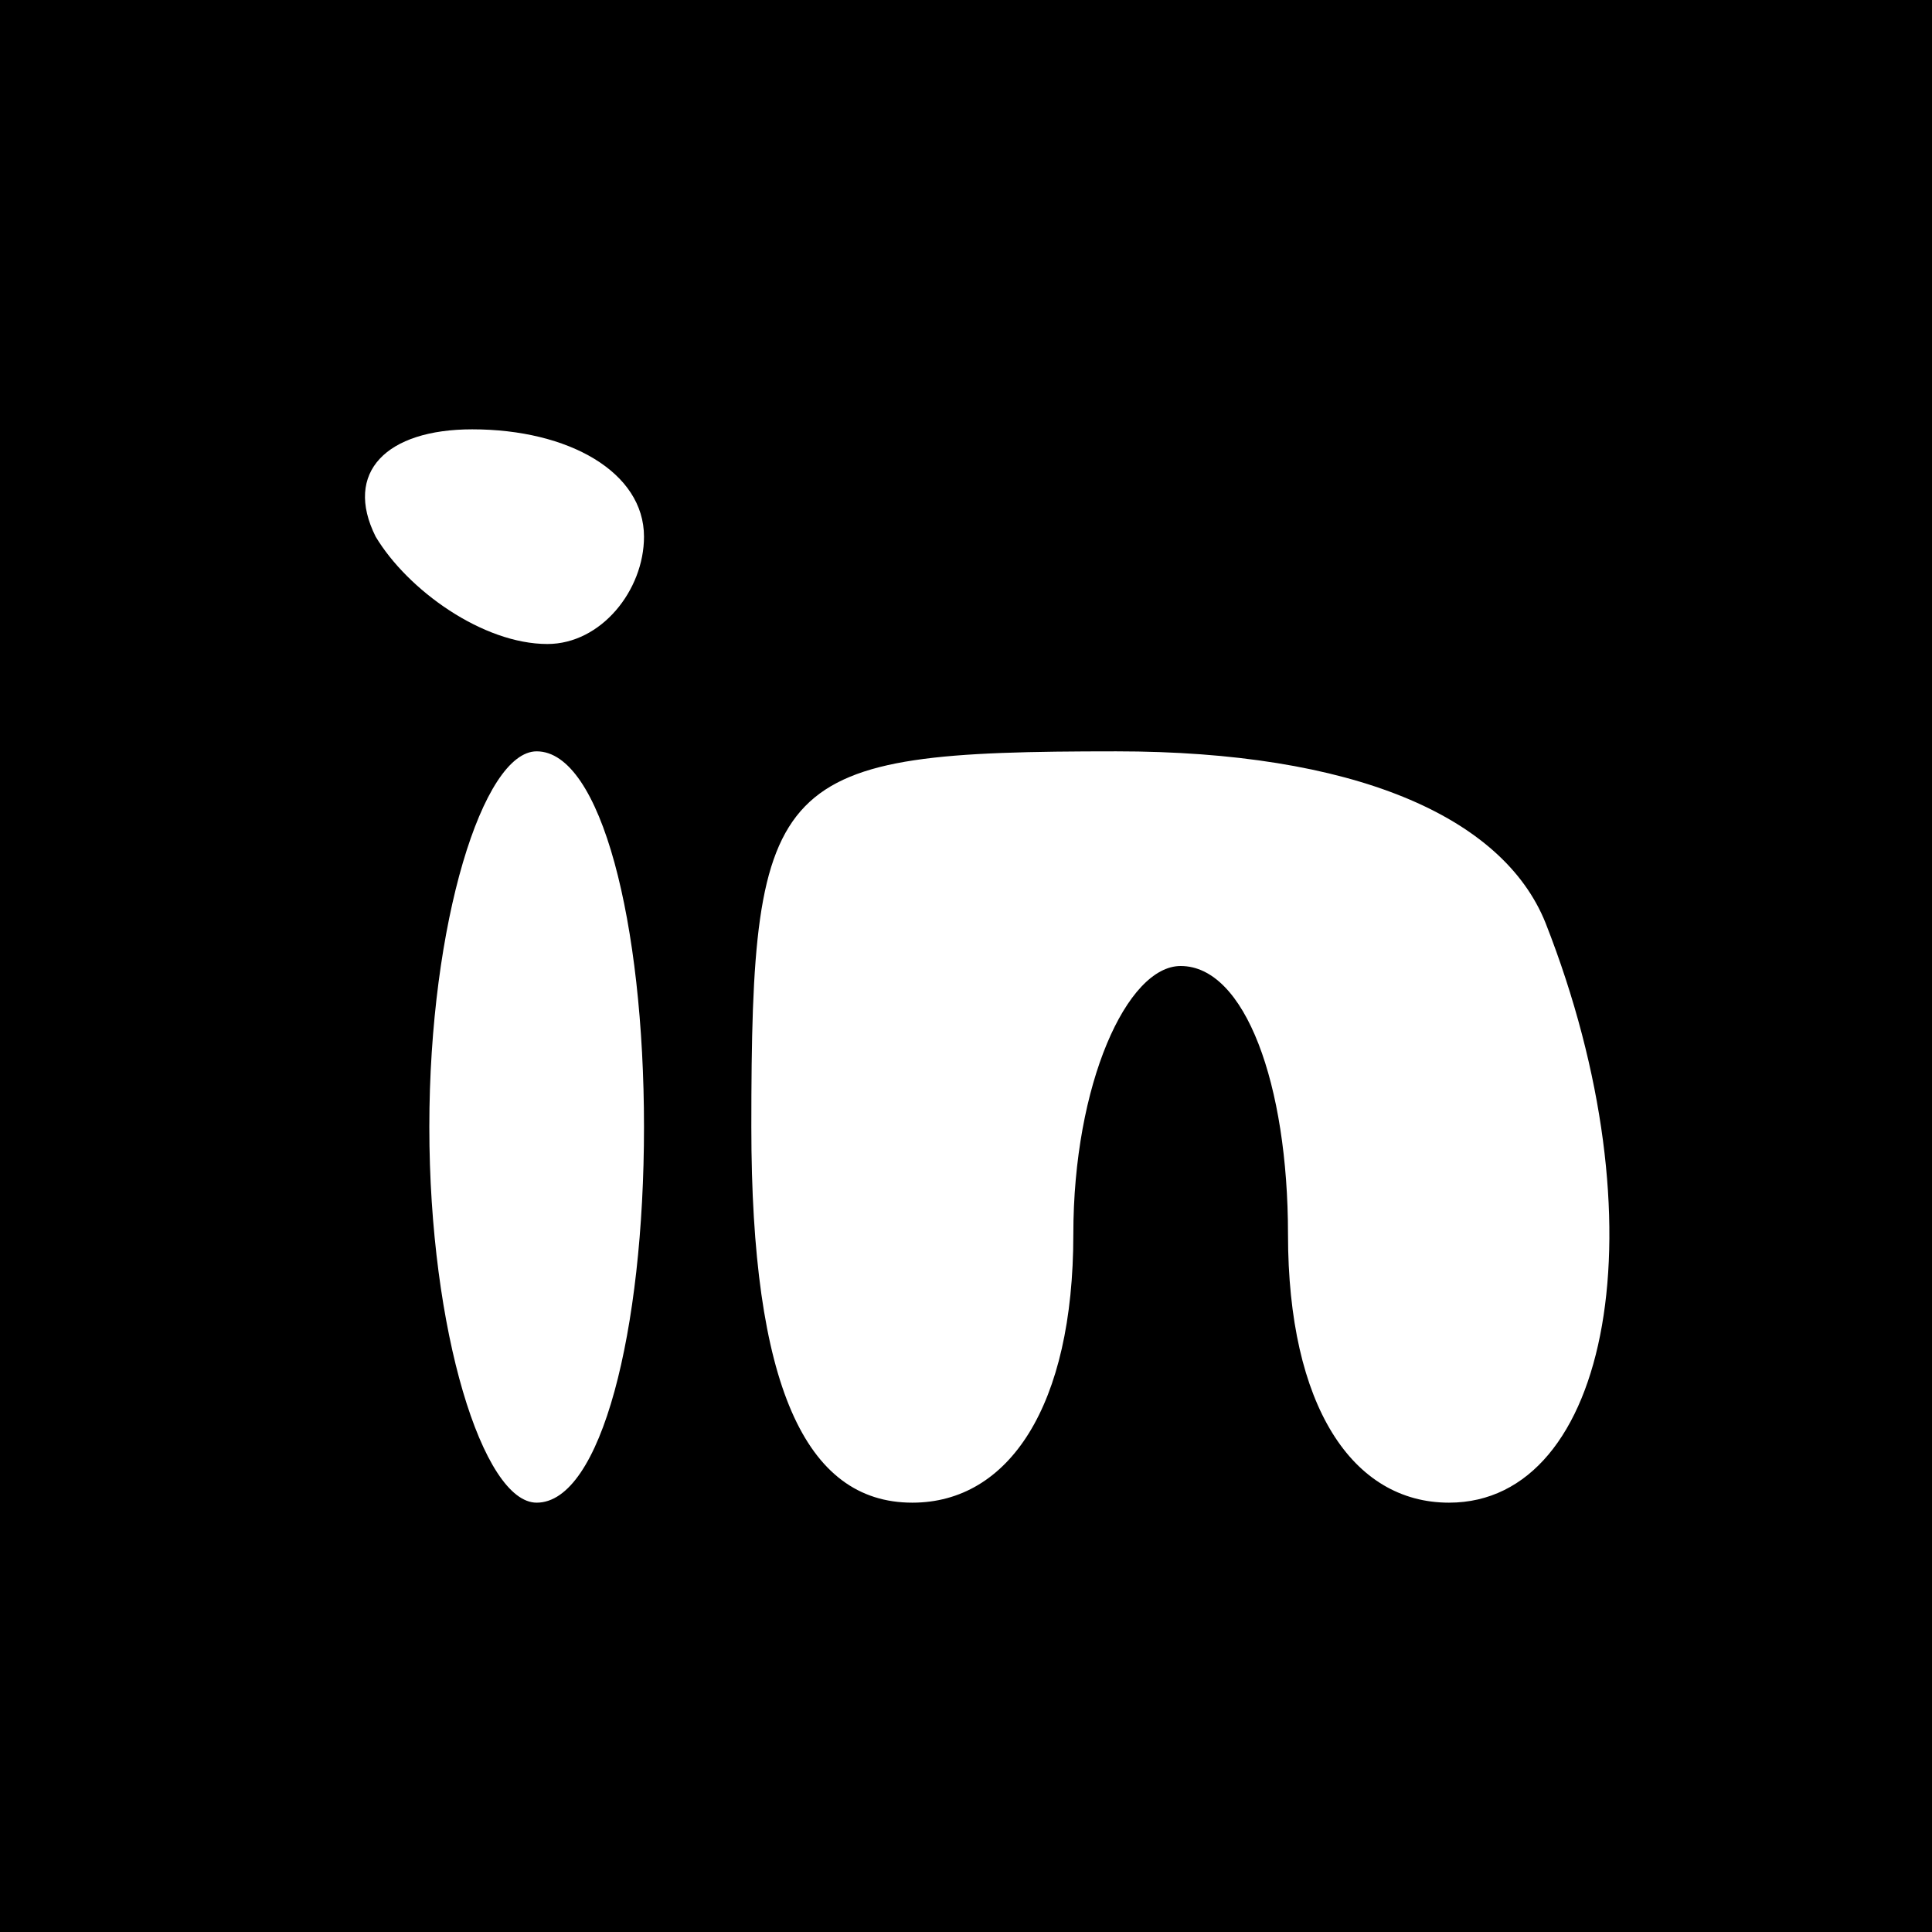 <?xml version="1.0" standalone="no"?>
<!DOCTYPE svg PUBLIC "-//W3C//DTD SVG 20010904//EN"
 "http://www.w3.org/TR/2001/REC-SVG-20010904/DTD/svg10.dtd">
<svg version="1.0" xmlns="http://www.w3.org/2000/svg"
 width="18pt" height="18pt" viewBox="0 0 18 18"
 preserveAspectRatio="xMidYMid meet">

<g transform="translate(0,18) scale(0.1,-0.1)"
fill="#000000" stroke="none">
<path d="M0 90 l0 -90 90 0 90 0 0 90 0 90 -90 0 -90 0 0 -90z m60 40 c0 -5
-4 -10 -9 -10 -6 0 -13 5 -16 10 -3 6 1 10 9 10 9 0 16 -4 16 -10z m0 -55 c0
-19 -4 -35 -10 -35 -5 0 -10 16 -10 35 0 19 5 35 10 35 6 0 10 -16 10 -35z
m84 19 c11 -28 6 -54 -9 -54 -9 0 -15 9 -15 25 0 14 -4 25 -10 25 -5 0 -10
-11 -10 -25 0 -16 -6 -25 -15 -25 -10 0 -15 11 -15 35 0 33 2 35 34 35 22 0
36 -6 40 -16z"/>
</g>
</svg>
